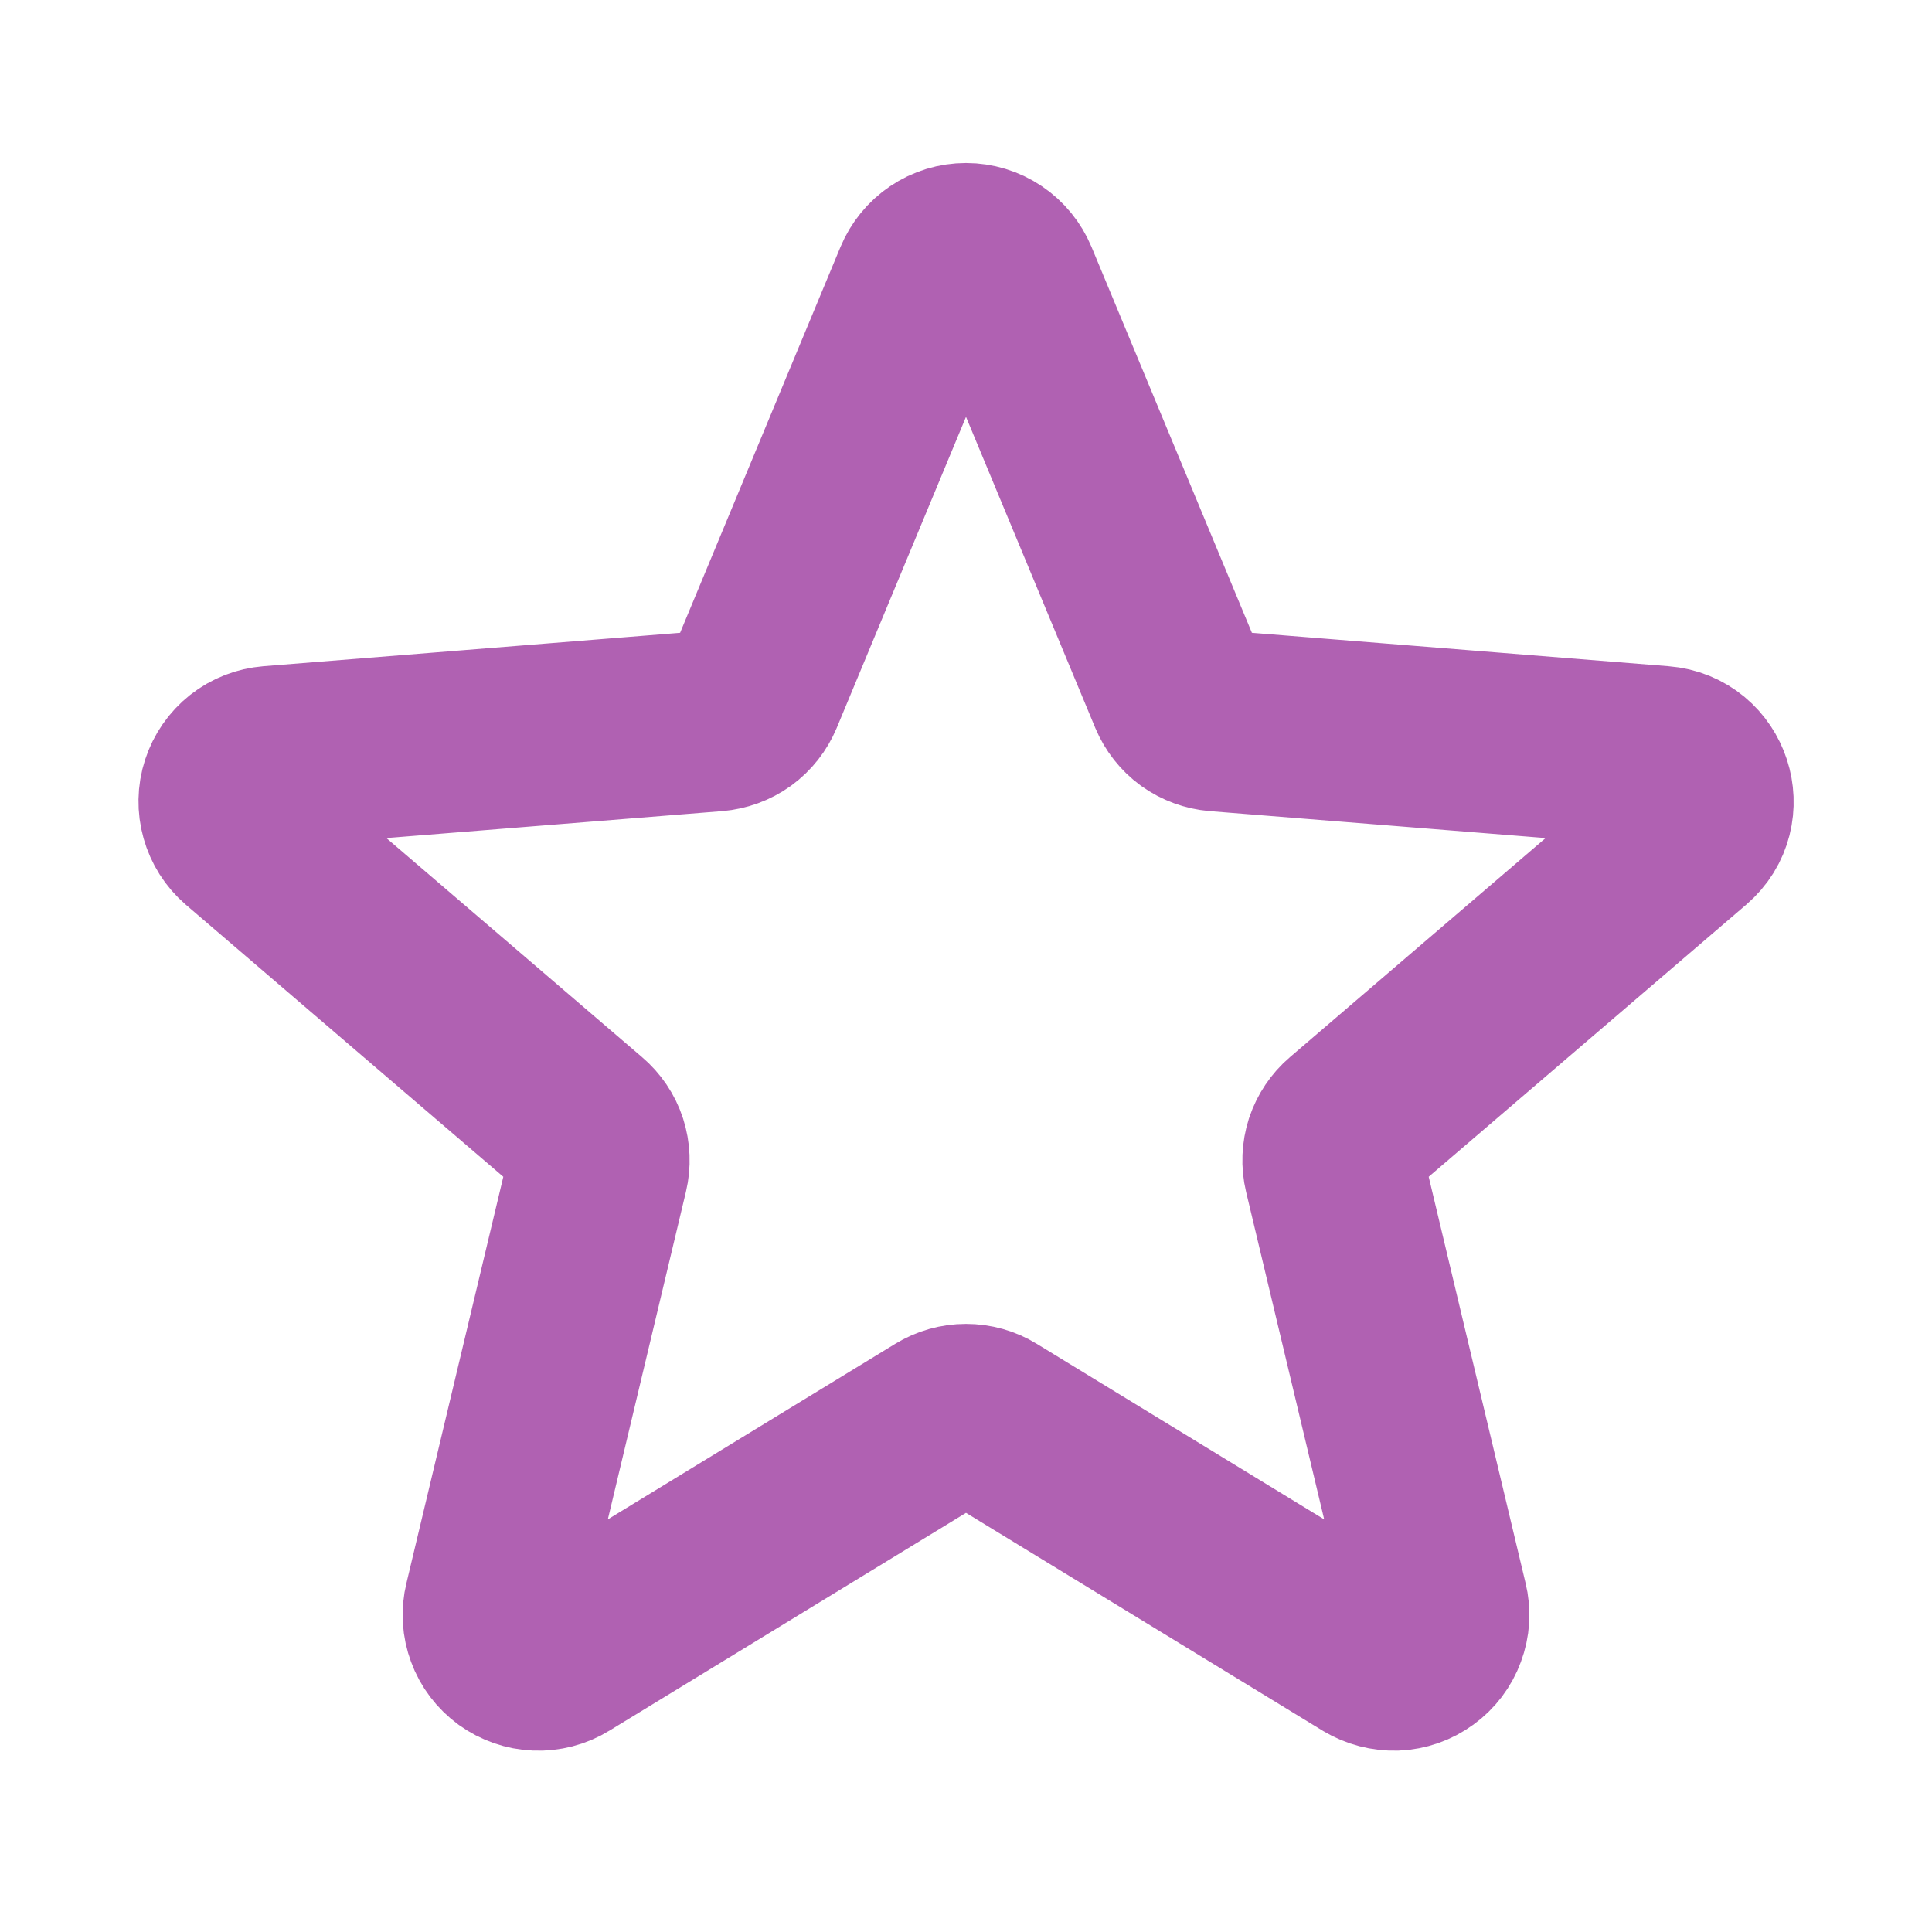 <svg width="16" height="16" viewBox="0 0 16 16" fill="none" xmlns="http://www.w3.org/2000/svg">
<g id="Frame">
<path id="Vector" d="M7.653 2.333C7.682 2.264 7.73 2.205 7.791 2.164C7.853 2.122 7.926 2.1 8 2.1C8.074 2.1 8.147 2.122 8.209 2.164C8.27 2.205 8.318 2.264 8.347 2.333L9.763 5.74C9.79 5.804 9.833 5.859 9.889 5.9C9.945 5.94 10.011 5.964 10.08 5.97L13.759 6.265C14.091 6.291 14.226 6.707 13.973 6.923L11.17 9.325C11.118 9.369 11.079 9.428 11.057 9.493C11.036 9.559 11.033 9.629 11.049 9.696L11.905 13.286C11.923 13.358 11.918 13.434 11.892 13.503C11.867 13.572 11.821 13.633 11.761 13.676C11.701 13.72 11.63 13.745 11.556 13.748C11.482 13.75 11.409 13.731 11.345 13.693L8.195 11.769C8.137 11.733 8.069 11.714 8 11.714C7.931 11.714 7.864 11.733 7.805 11.769L4.655 13.693C4.592 13.732 4.518 13.751 4.444 13.748C4.37 13.745 4.299 13.72 4.239 13.677C4.179 13.633 4.133 13.573 4.108 13.504C4.082 13.434 4.077 13.359 4.095 13.287L4.951 9.696C4.967 9.629 4.964 9.559 4.943 9.493C4.922 9.428 4.882 9.369 4.83 9.325L2.027 6.923C1.971 6.875 1.931 6.811 1.911 6.74C1.891 6.669 1.892 6.593 1.915 6.523C1.938 6.452 1.981 6.39 2.039 6.344C2.097 6.298 2.168 6.271 2.241 6.265L5.92 5.97C5.989 5.964 6.055 5.94 6.111 5.9C6.167 5.859 6.21 5.804 6.237 5.74L7.653 2.333Z" stroke="#B061B2" stroke-width="1.5" stroke-linecap="round" stroke-linejoin="round"/>
</g>
</svg>
